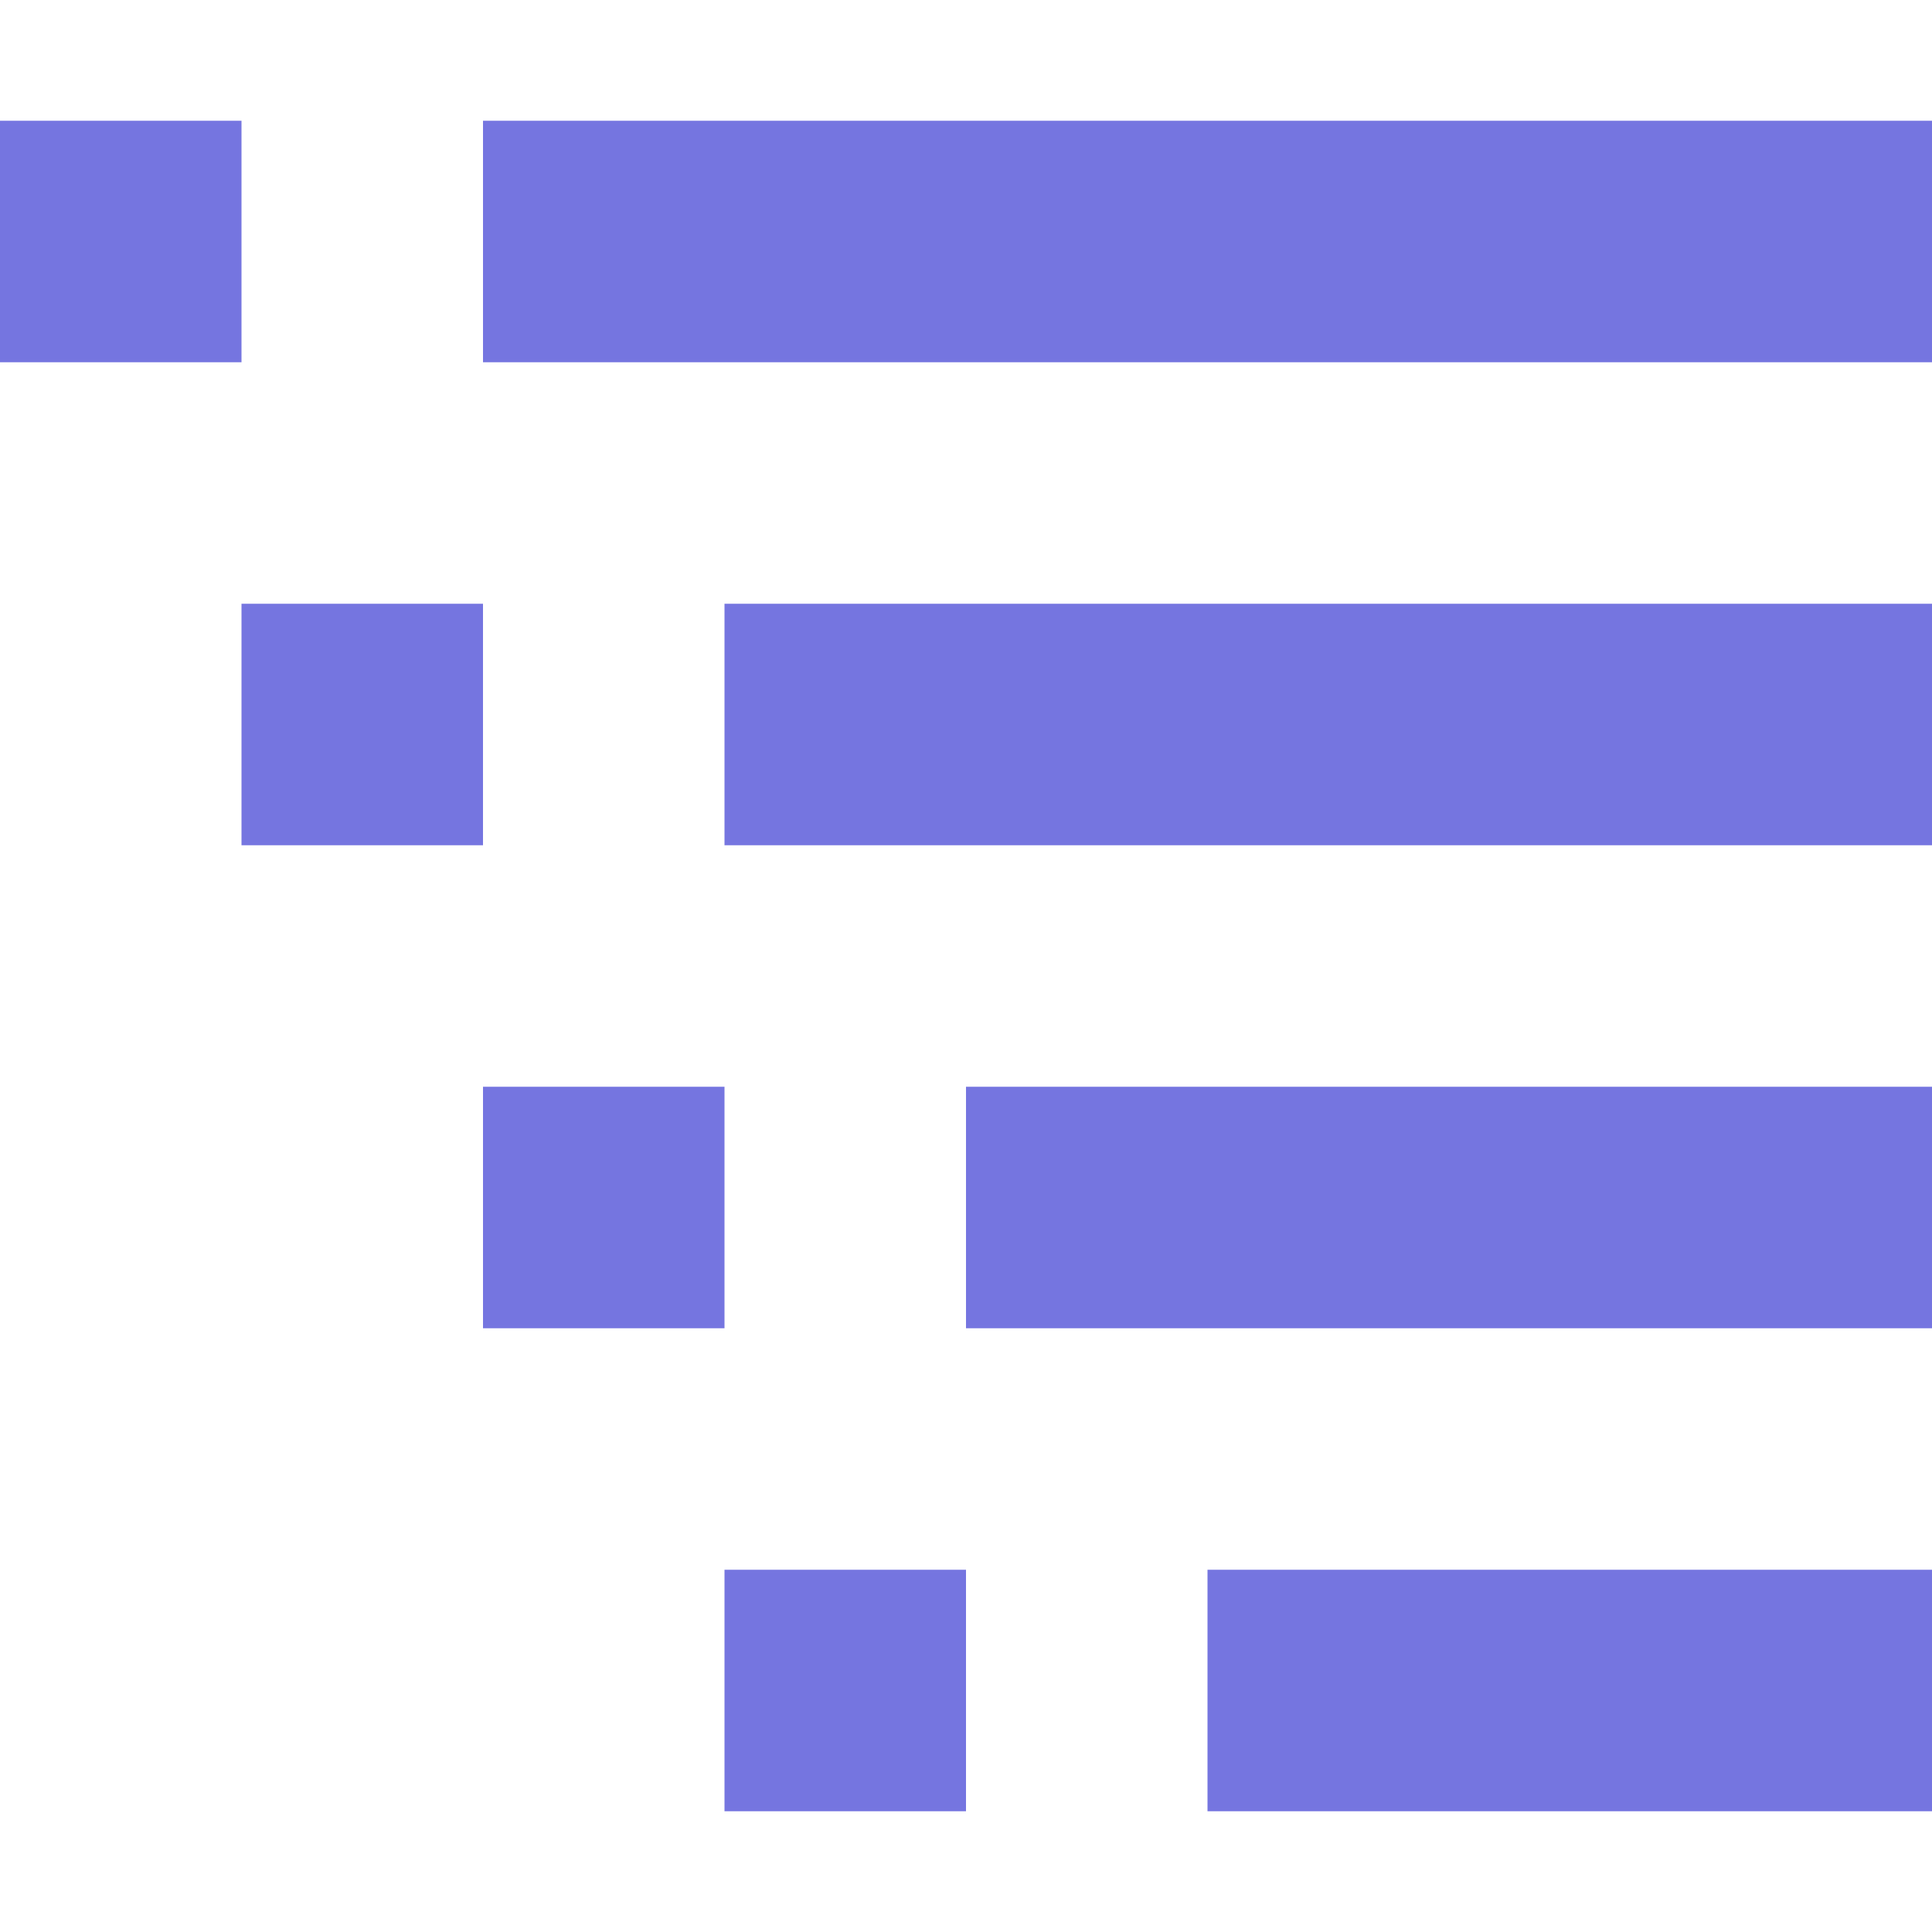 <!DOCTYPE svg PUBLIC "-//W3C//DTD SVG 1.1//EN" "http://www.w3.org/Graphics/SVG/1.1/DTD/svg11.dtd"><svg xmlns="http://www.w3.org/2000/svg" width="16" height="16" viewBox="0 -1 16 16" preserveAspectRatio="xMinYMid meet" overflow="visible"><path d="M10 12h6v2h-6v-2zm-2 2v-2H6v2h2zm0-4h8V8H8v2zM4 8v2h2V8H4zm2-2h10V4H6v2zM2 4v2h2V4H2zm2-4v2h12V0H4zM2 0H0v2h2V0z" fill="#7575E0"/></svg>